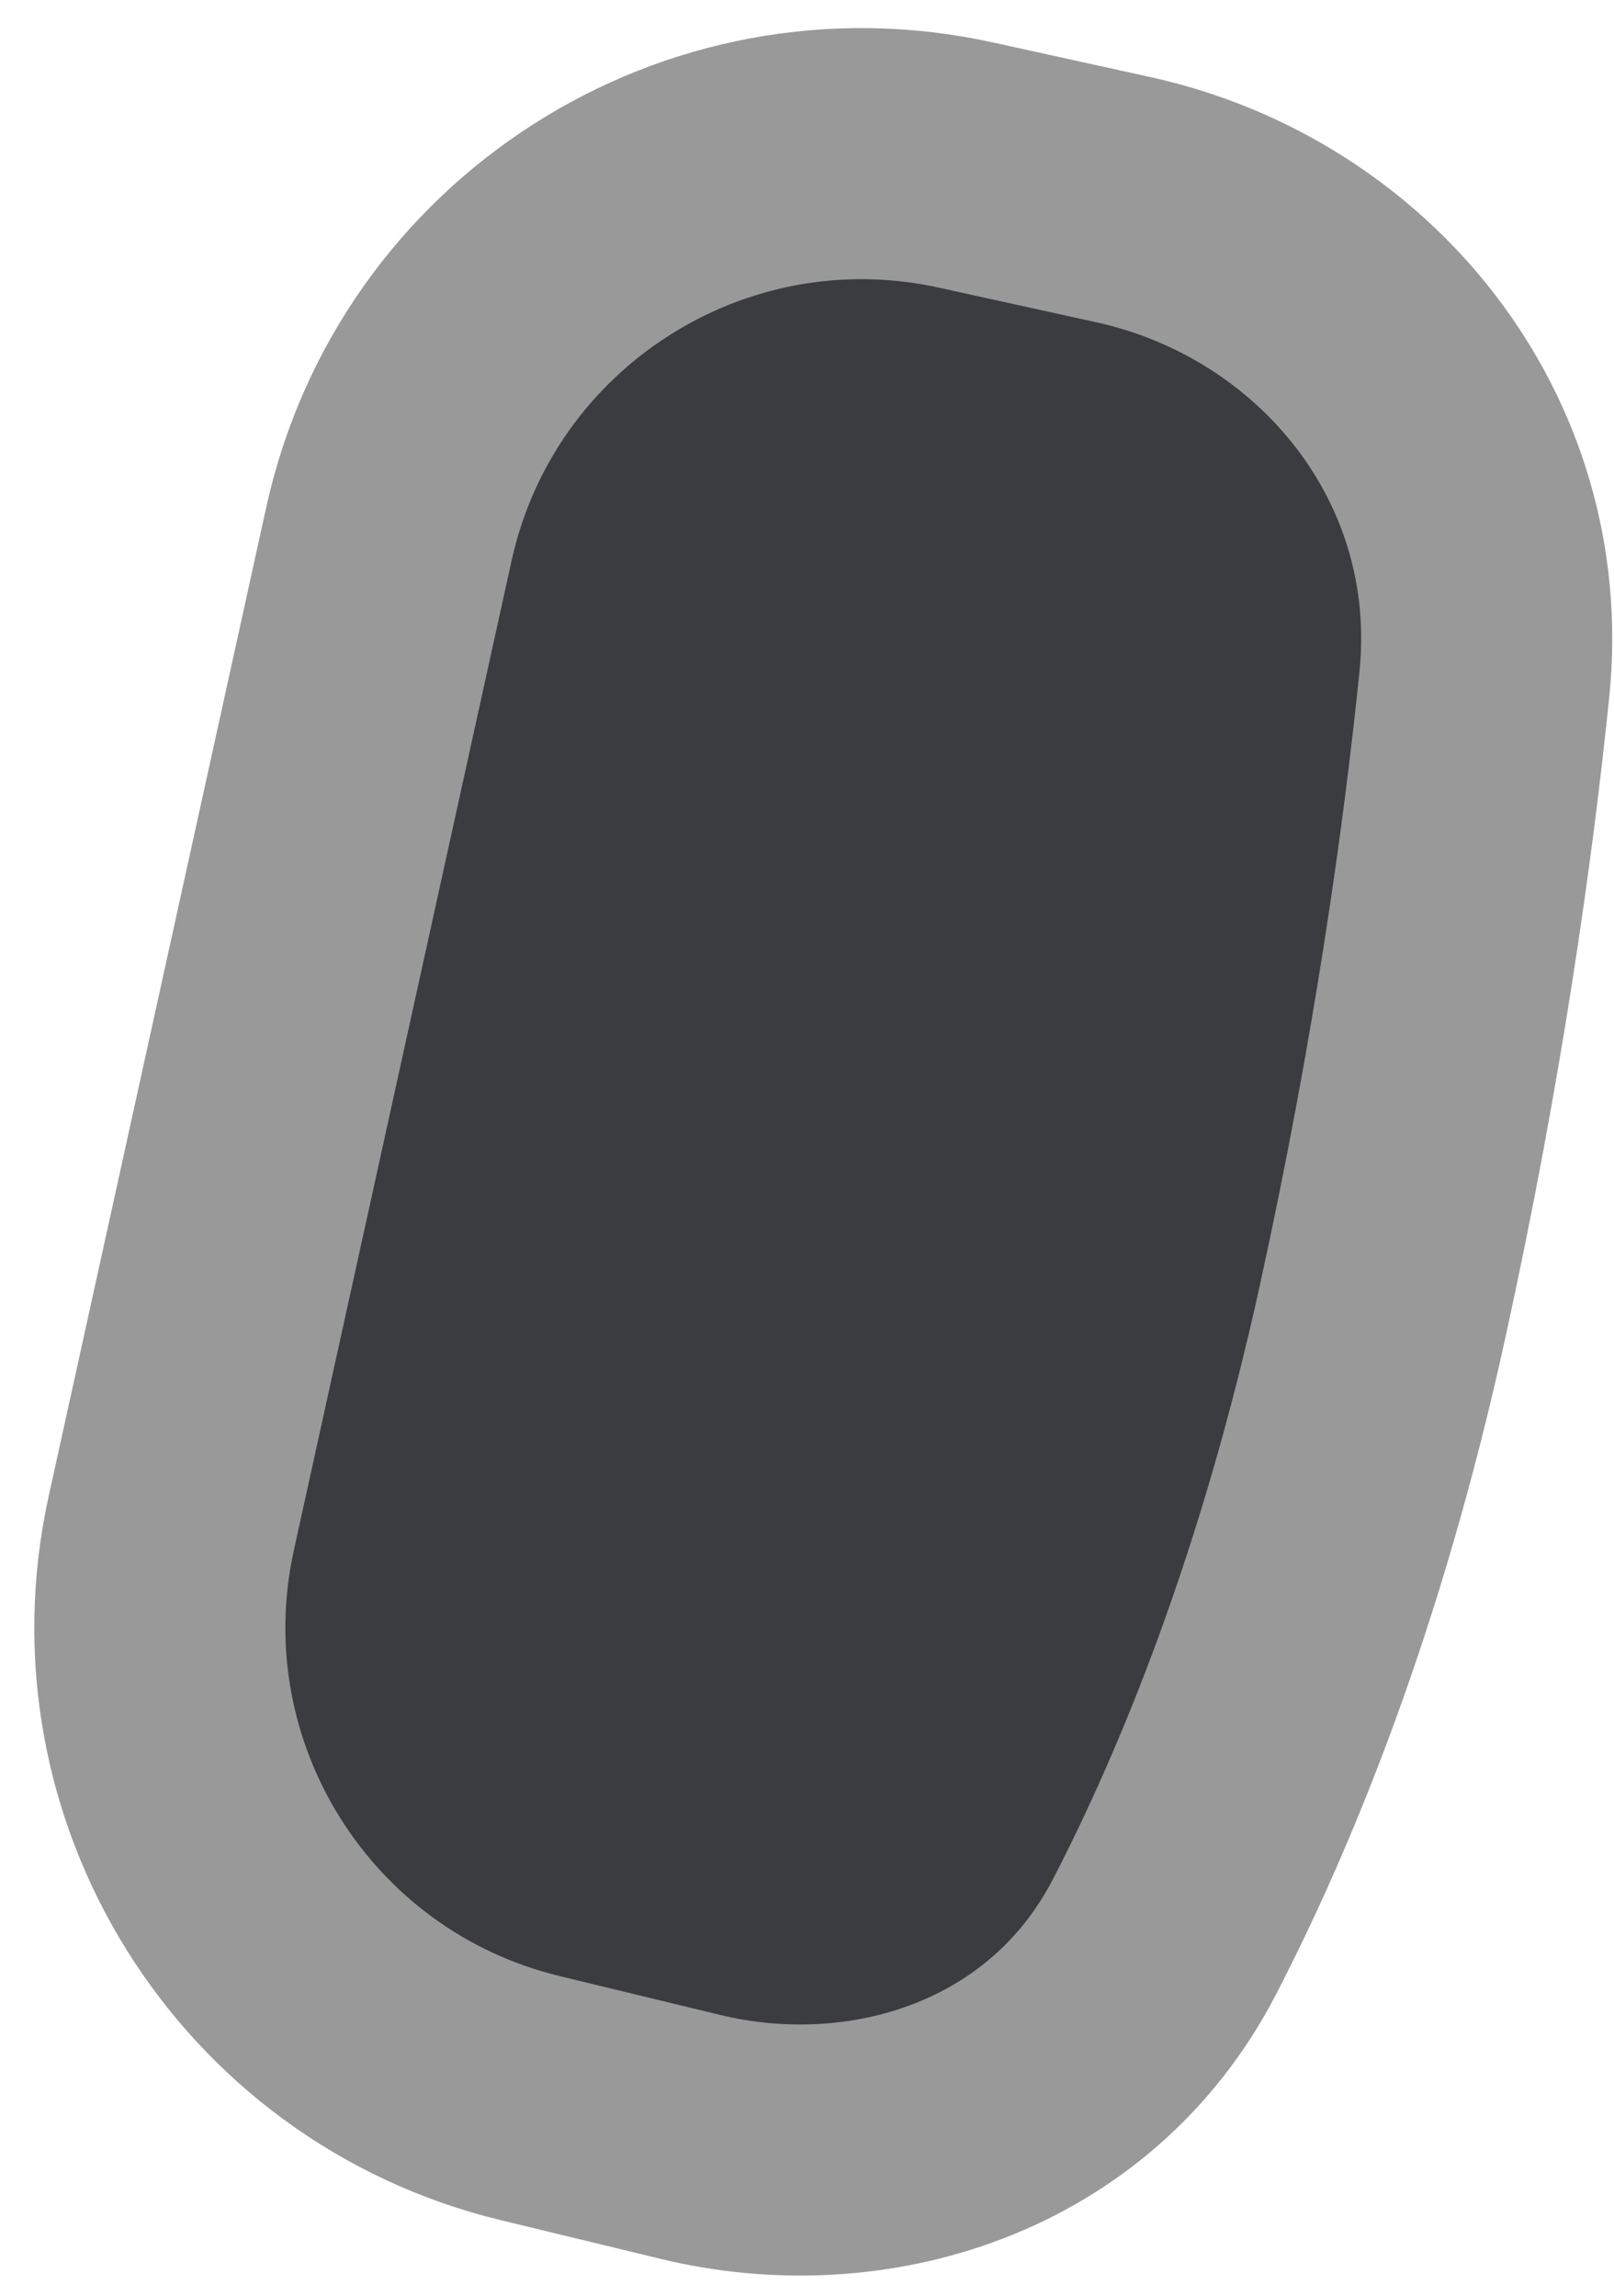 <svg width="45" height="64" viewBox="0 0 45 64" fill="none" xmlns="http://www.w3.org/2000/svg">
<path d="M4.774 42.47C3.196 49.644 7.644 56.764 14.783 58.492L19.254 59.574C24.17 60.764 29.84 59.077 32.473 53.983C34.459 50.14 36.837 44.377 38.555 36.533C40.096 29.495 40.932 23.511 41.385 19.084C42.06 12.481 37.478 6.922 31.322 5.567L26.929 4.601C19.647 2.999 12.446 7.603 10.844 14.884L4.774 42.47Z" fill="#3A3C40" stroke="#999999" stroke-width="7"/>
</svg>
